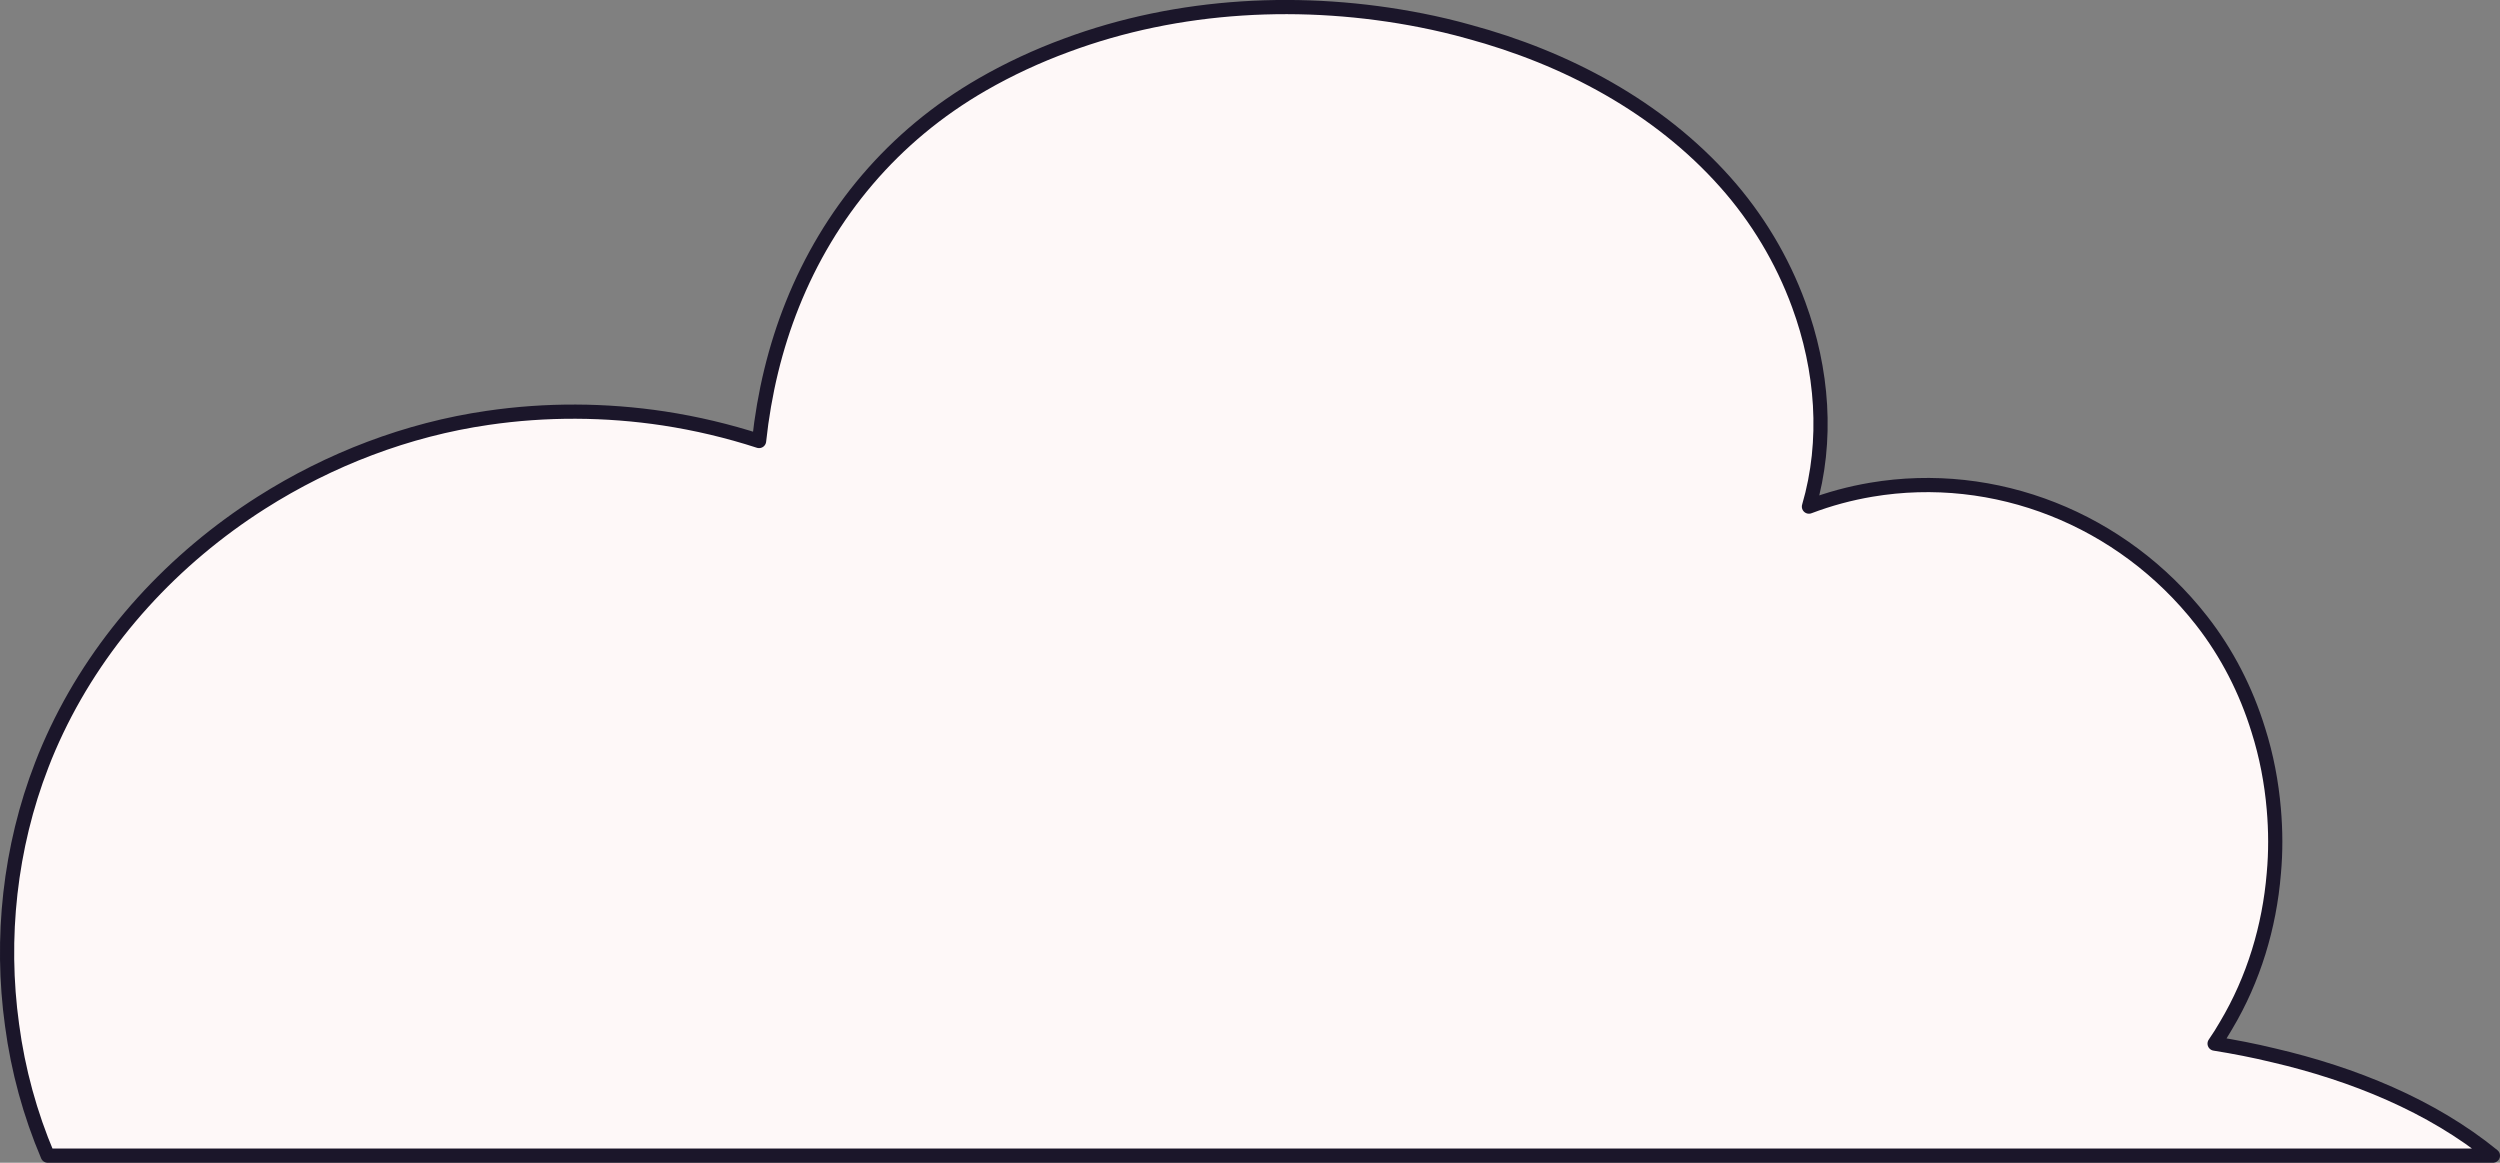 <?xml version="1.0" encoding="UTF-8"?><svg id="b" xmlns="http://www.w3.org/2000/svg" viewBox="0 0 176.07 81.89"><rect x="0" y="0" width="176.07" height="81.89" fill="#808080" stroke="none"/><g id="c"><path d="M175.57,81.39H3.36c-1.24-2.92-2.09-6.02-2.51-9.19-.85-6.13-.16-12.52,2.09-18.32.32-.84.68-1.66,1.06-2.46,3.13-6.56,8.24-12.09,14.4-16.01,4.83-3.07,10.29-5.16,15.95-5.98,4.1-.6,8.3-.58,12.4.04,2.28.35,4.52.88,6.71,1.59.36-3.37,1.14-6.6,2.34-9.6,2.58-6.45,7.08-11.88,13.38-15.51,1.89-1.09,3.88-2.01,5.92-2.76,7.9-2.94,16.72-3.39,25.02-1.75,1.11.22,2.22.48,3.32.79,6.86,1.85,13.35,5.3,18.06,10.59,2.24,2.51,4.02,5.47,5.18,8.64,1.68,4.57,2.08,9.56.72,14.22,1.45-.55,2.91-.94,4.39-1.19,8.7-1.47,17.64,2.04,23.25,9.2,1.81,2.31,3.15,4.94,4.01,7.73.57,1.8.93,3.68,1.09,5.57.13,1.5.14,3.02,0,4.53-.31,3.76-1.42,7.44-3.35,10.68-.25.44-.53.88-.82,1.3,1.38.22,2.77.49,4.17.83,5.57,1.3,11.1,3.53,15.43,7.06Z" style="fill:#fef8f8; stroke:#1b162a; stroke-linecap:round; stroke-linejoin:round;"/></g></svg>